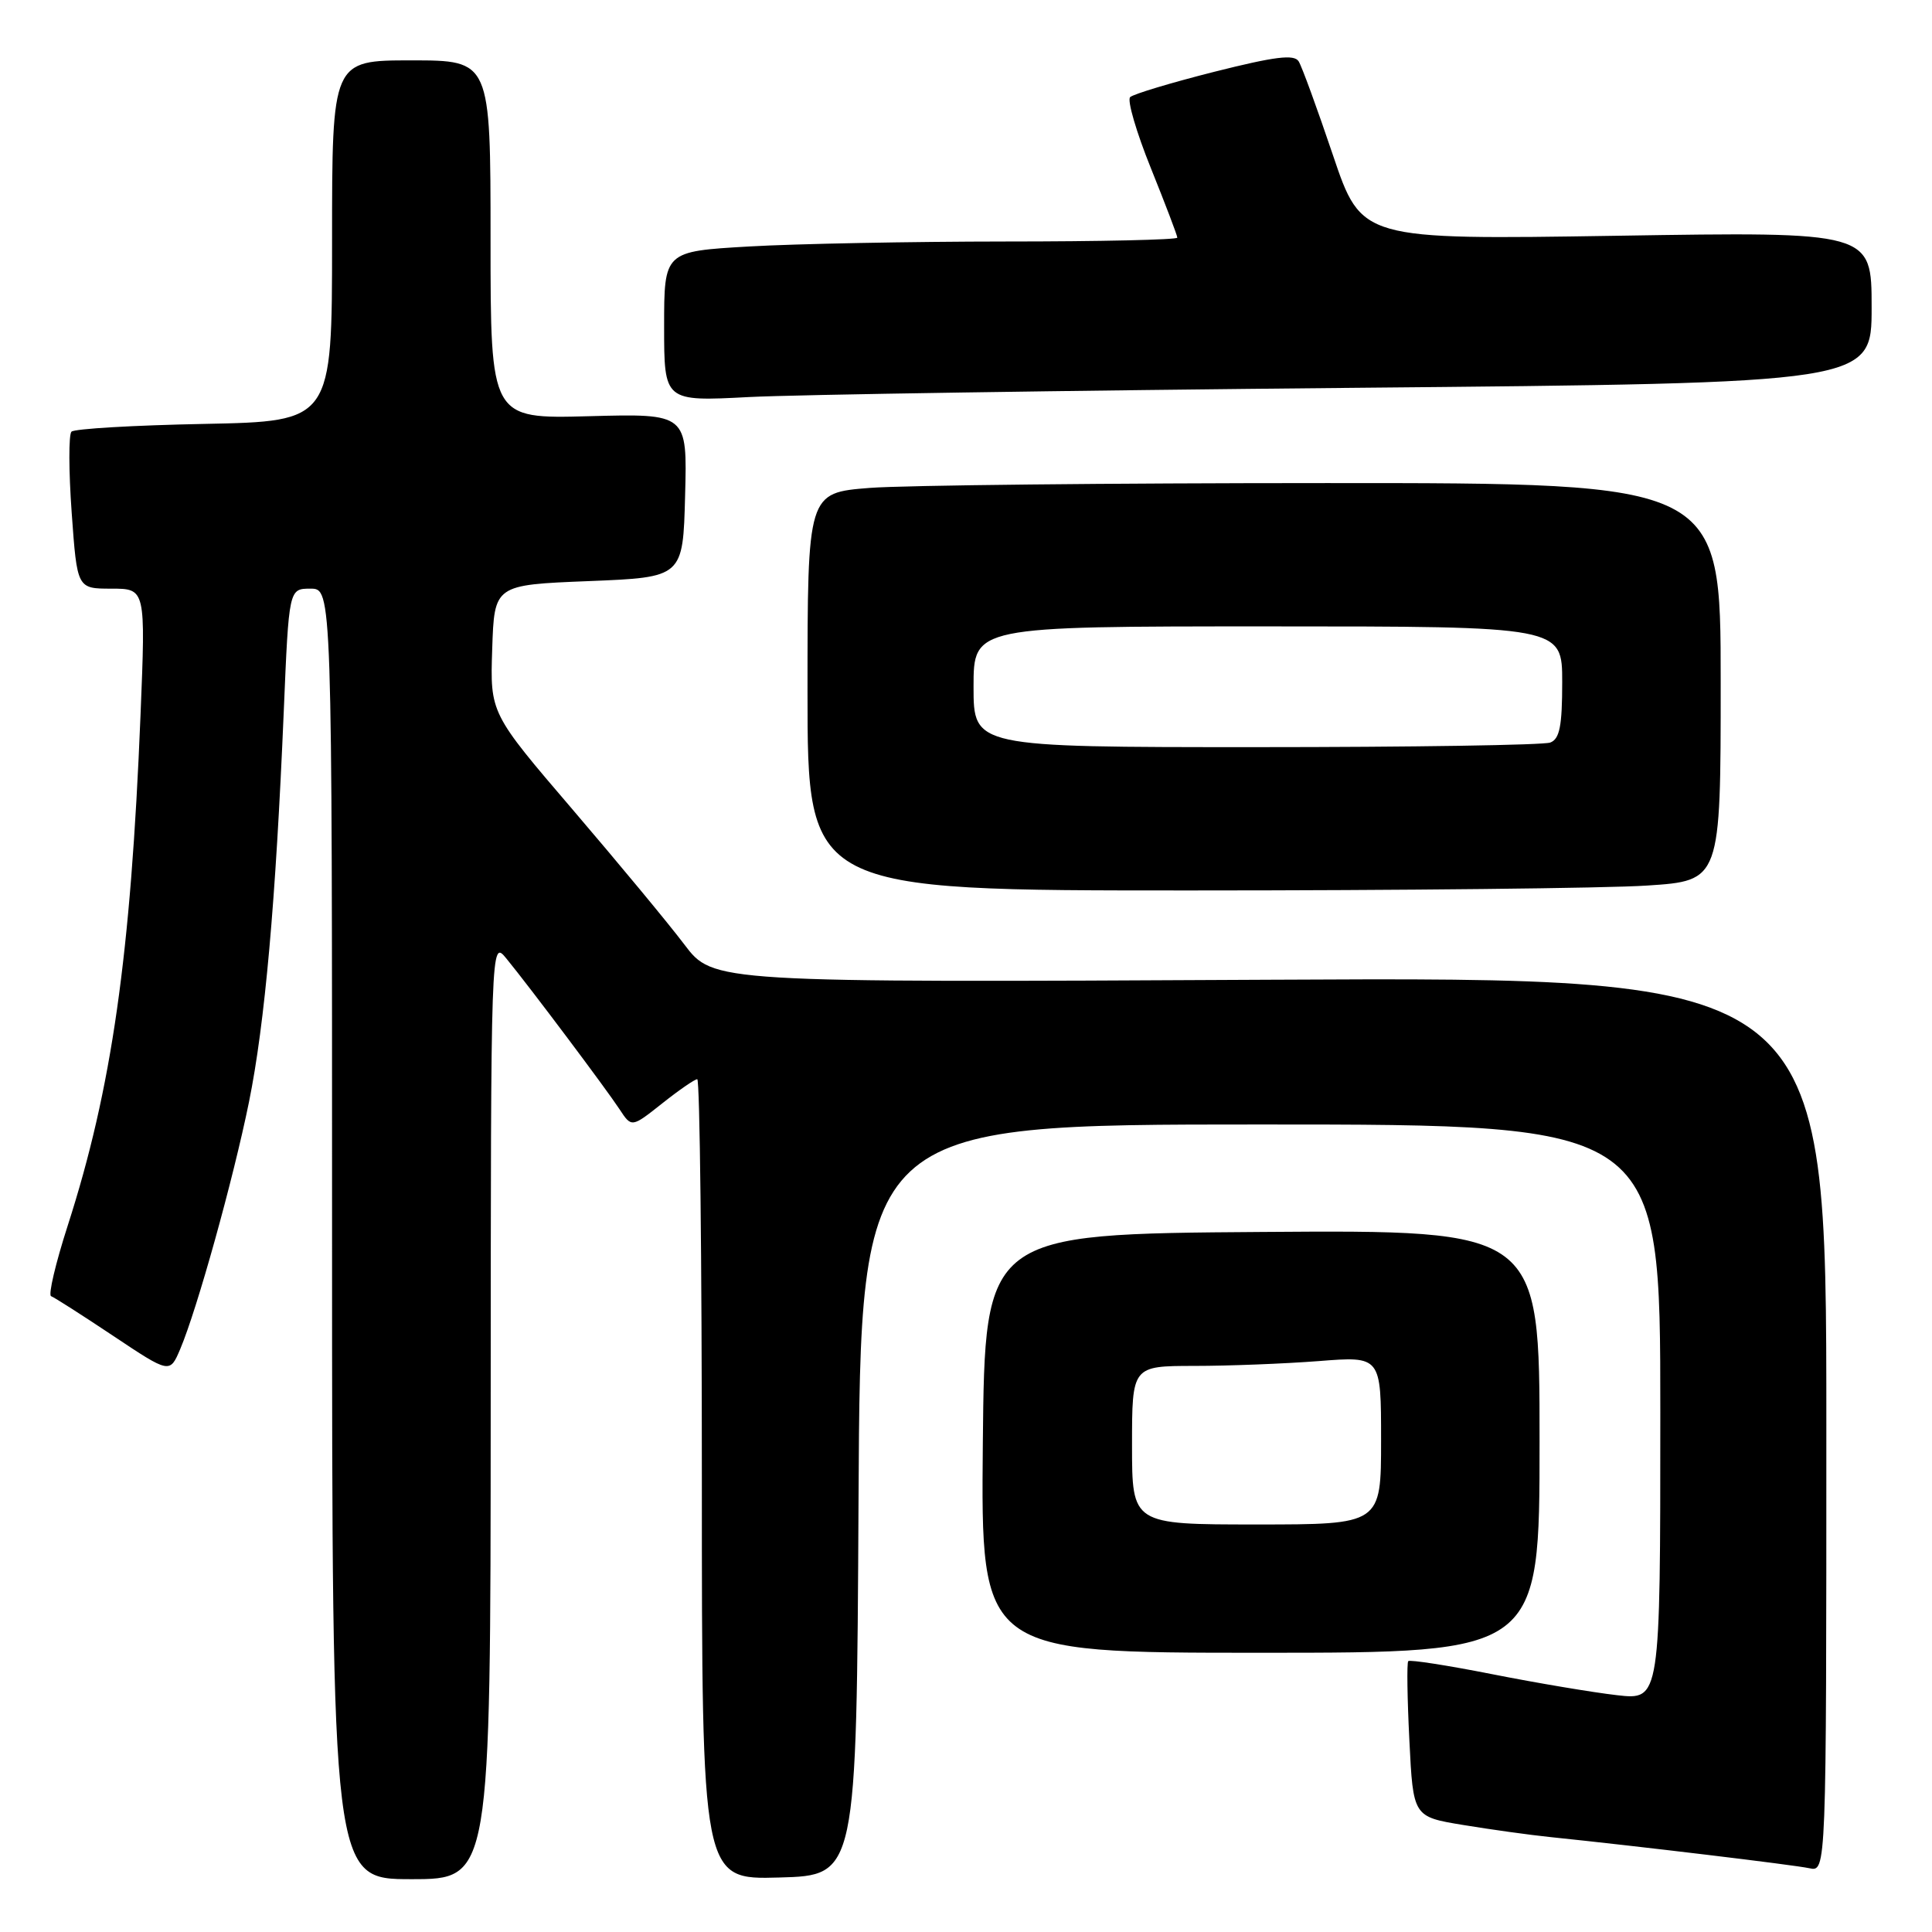 <?xml version="1.0" encoding="UTF-8" standalone="no"?>
<!DOCTYPE svg PUBLIC "-//W3C//DTD SVG 1.1//EN" "http://www.w3.org/Graphics/SVG/1.1/DTD/svg11.dtd" >
<svg xmlns="http://www.w3.org/2000/svg" xmlns:xlink="http://www.w3.org/1999/xlink" version="1.1" viewBox="0 0 256 256">
 <g >
 <path fill="currentColor"
d=" M 65.02 186.75 C 65.04 124.50 65.04 124.50 67.09 127.00 C 70.25 130.86 80.31 144.27 82.09 146.98 C 83.69 149.42 83.69 149.42 87.74 146.21 C 89.97 144.44 92.06 143.00 92.39 143.00 C 92.73 143.00 93.00 166.87 93.00 196.03 C 93.00 249.07 93.00 249.07 103.25 248.78 C 113.50 248.50 113.50 248.50 113.76 198.75 C 114.02 149.00 114.02 149.00 167.01 149.00 C 220.00 149.00 220.00 149.00 220.00 187.14 C 220.00 225.28 220.00 225.28 214.25 224.62 C 211.09 224.26 203.65 223.01 197.73 221.84 C 191.80 220.67 186.80 219.89 186.60 220.11 C 186.40 220.32 186.47 225.05 186.75 230.61 C 187.25 240.73 187.25 240.73 193.88 241.82 C 197.52 242.42 202.75 243.15 205.50 243.43 C 217.01 244.62 237.66 247.10 239.75 247.55 C 242.00 248.04 242.00 248.04 242.00 188.74 C 242.00 129.45 242.00 129.45 168.25 129.82 C 94.50 130.20 94.50 130.20 90.68 125.15 C 88.58 122.37 81.92 114.34 75.90 107.30 C 64.94 94.50 64.94 94.50 65.22 86.00 C 65.50 77.50 65.50 77.50 78.00 77.00 C 90.50 76.50 90.50 76.50 90.78 65.65 C 91.07 54.80 91.07 54.80 78.03 55.15 C 65.00 55.50 65.00 55.50 65.00 31.75 C 65.00 8.00 65.00 8.00 54.50 8.00 C 44.00 8.00 44.00 8.00 44.00 31.92 C 44.00 55.83 44.00 55.83 27.08 56.17 C 17.78 56.35 9.85 56.81 9.47 57.20 C 9.09 57.58 9.10 62.41 9.50 67.95 C 10.22 78.00 10.22 78.00 14.76 78.00 C 19.30 78.00 19.30 78.00 18.62 94.75 C 17.33 126.61 14.82 144.24 8.97 162.41 C 7.36 167.41 6.37 171.61 6.77 171.75 C 7.17 171.89 10.88 174.26 15.00 177.01 C 22.50 182.01 22.50 182.01 23.88 178.76 C 26.12 173.47 30.90 156.30 32.99 146.03 C 35.10 135.63 36.54 119.44 37.60 94.25 C 38.28 78.00 38.28 78.00 41.14 78.00 C 44.00 78.00 44.00 78.00 44.00 163.50 C 44.00 249.00 44.00 249.00 54.50 249.00 C 65.00 249.00 65.00 249.00 65.02 186.75 Z  M 204.00 190.99 C 204.00 162.98 204.00 162.98 167.25 163.24 C 130.50 163.50 130.50 163.50 130.23 191.25 C 129.97 219.00 129.97 219.00 166.98 219.00 C 204.00 219.00 204.00 219.00 204.00 190.99 Z  M 218.25 117.34 C 228.00 116.70 228.00 116.70 228.00 90.35 C 228.00 64.00 228.00 64.00 175.75 64.01 C 147.01 64.01 119.79 64.30 115.25 64.65 C 107.00 65.30 107.00 65.30 107.00 91.65 C 107.00 118.00 107.00 118.00 157.75 117.99 C 185.66 117.99 212.89 117.70 218.25 117.34 Z  M 179.25 51.39 C 248.00 50.76 248.00 50.76 248.00 40.73 C 248.00 30.70 248.00 30.70 214.21 31.24 C 180.41 31.77 180.41 31.77 176.63 20.58 C 174.55 14.42 172.51 8.82 172.08 8.13 C 171.48 7.17 168.98 7.48 160.91 9.51 C 155.18 10.96 150.16 12.47 149.75 12.87 C 149.33 13.27 150.57 17.51 152.50 22.29 C 154.42 27.06 156.00 31.20 156.00 31.49 C 156.00 31.77 145.76 32.00 133.25 32.00 C 120.74 32.01 105.44 32.30 99.25 32.66 C 88.00 33.31 88.00 33.31 88.00 43.25 C 88.00 53.20 88.00 53.20 99.25 52.61 C 105.44 52.29 141.44 51.74 179.25 51.39 Z  M 150.00 191.50 C 150.00 181.00 150.00 181.00 158.25 180.99 C 162.79 180.99 170.21 180.70 174.75 180.35 C 183.00 179.70 183.00 179.70 183.00 190.85 C 183.00 202.00 183.00 202.00 166.50 202.00 C 150.00 202.00 150.00 202.00 150.00 191.50 Z  M 129.00 91.00 C 129.00 83.00 129.00 83.00 168.00 83.00 C 207.00 83.00 207.00 83.00 207.00 90.39 C 207.00 96.21 206.66 97.92 205.42 98.39 C 204.55 98.73 187.00 99.00 166.42 99.00 C 129.00 99.00 129.00 99.00 129.00 91.00 Z "/>
</g>
</svg>